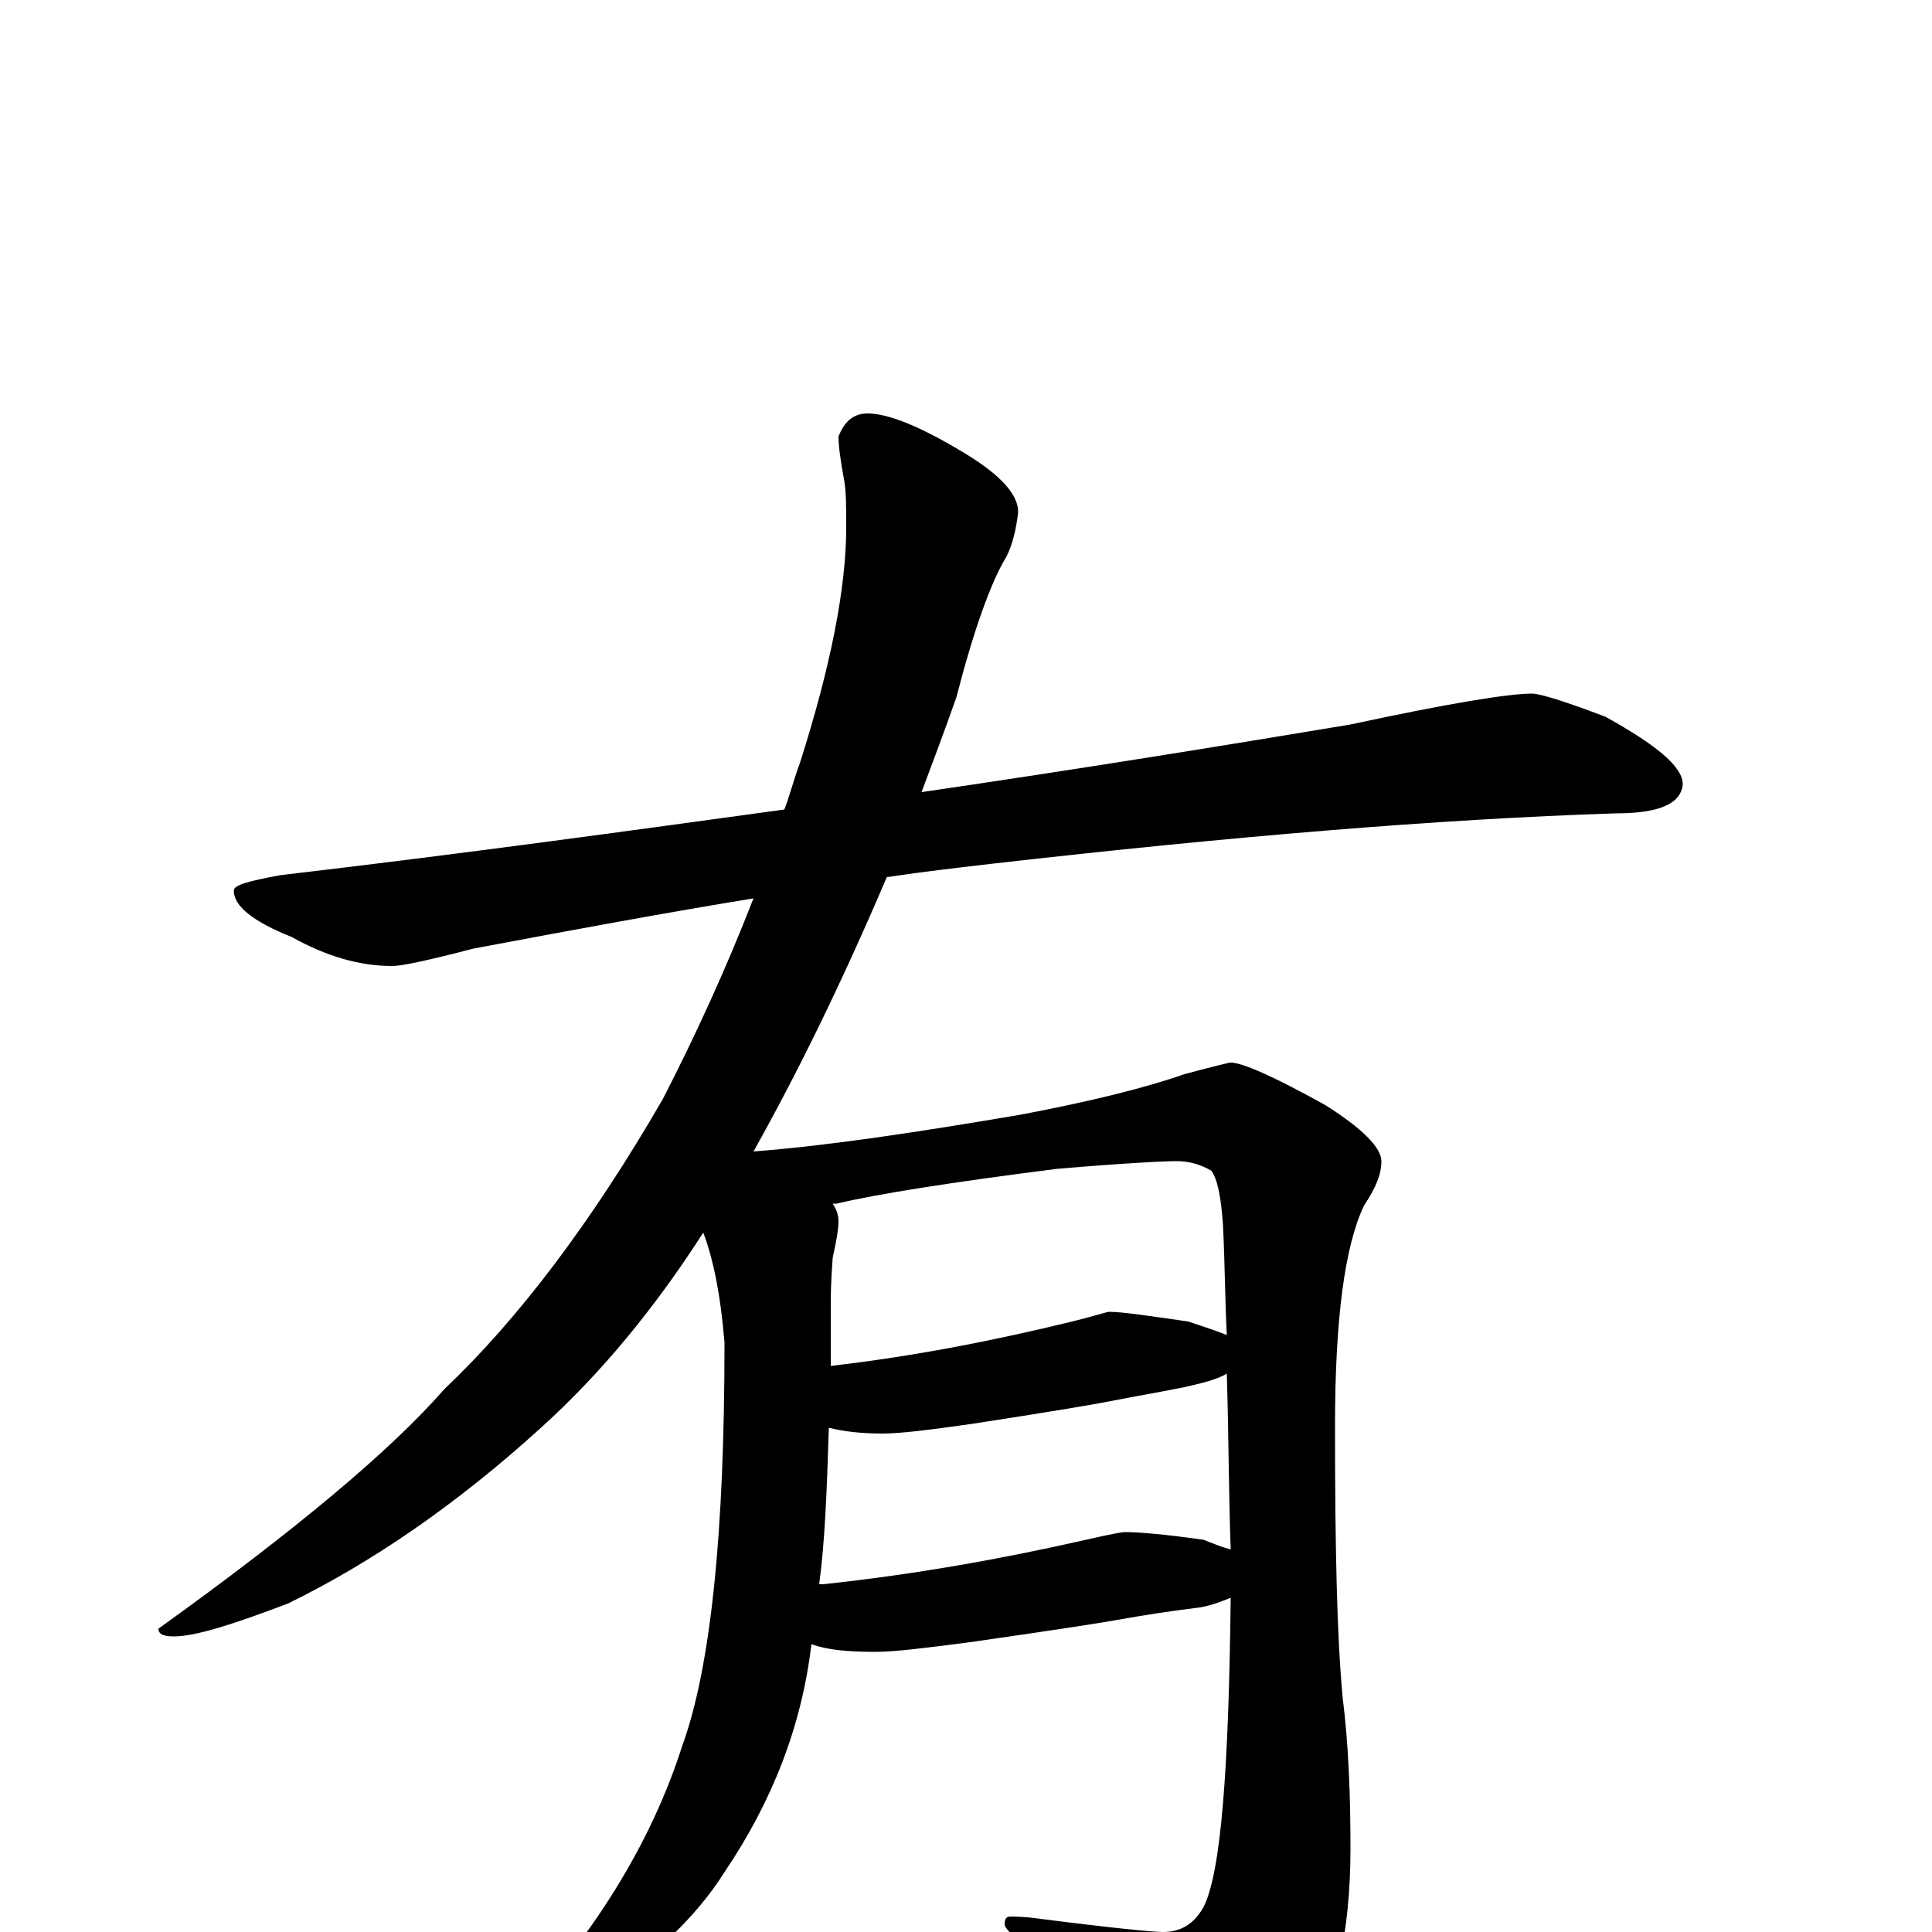 <?xml version="1.0" encoding="utf-8" ?>
<!DOCTYPE svg PUBLIC "-//W3C//DTD SVG 1.1//EN" "http://www.w3.org/Graphics/SVG/1.1/DTD/svg11.dtd">
<svg version="1.1" id="Layer_1" xmlns="http://www.w3.org/2000/svg" xmlns:xlink="http://www.w3.org/1999/xlink" x="0px" y="145px" width="1000px" height="1000px" viewBox="0 0 1000 1000" enable-background="new 0 0 1000 1000" xml:space="preserve">
<g id="Layer_1">
<path id="glyph" transform="matrix(1 0 0 -1 0 1000)" d="M793,641C797,641 810,637 831,629C858,614 871,603 871,594C870,584 859,579 836,579C744,576 637,567 514,553C497,551 479,549 459,546C436,492 413,445 390,404C429,407 475,414 528,423C565,430 593,437 613,444C628,448 636,450 637,450C643,450 659,443 686,428C705,416 715,406 715,399C715,392 712,385 706,376C696,355 691,317 691,262C691,199 692,152 695,121C698,97 699,71 699,43C699,-1 691,-35 676,-59C658,-84 642,-97 629,-97C623,-97 617,-93 610,-85C584,-56 558,-31 533,-9C524,-2 520,2 520,4C520,7 521,8 523,8C525,8 530,8 537,7C576,2 597,0 602,0C611,0 618,4 623,13C632,31 636,84 637,173C632,171 627,169 621,168C605,166 592,164 581,162C570,160 544,156 502,150C479,147 463,145 453,145C439,145 428,146 420,149C415,107 400,68 375,31C360,7 336,-15 305,-36C286,-48 273,-54 266,-54C263,-54 262,-53 262,-50C307,-3 337,46 353,96C368,137 375,207 375,305C373,330 369,349 364,362C339,323 311,289 280,261C236,221 192,191 149,170C120,159 101,153 90,153C85,153 82,154 82,157C153,208 202,249 230,281C268,317 306,367 343,431C360,464 376,499 390,535C347,528 298,519 245,509C222,503 208,500 203,500C186,500 169,505 151,515C131,523 121,531 121,539C121,542 129,544 145,547C239,558 326,570 406,581C409,589 411,597 414,605C430,655 438,696 438,727C438,737 438,745 437,751C435,762 434,769 434,774C437,782 442,786 449,786C460,786 477,779 500,765C518,754 527,744 527,735C526,726 524,718 521,712C513,699 504,674 495,639C489,622 483,606 477,590C559,602 633,614 699,625C750,636 781,641 793,641M424,180C425,180 425,180 426,180C473,185 518,193 562,203C575,206 581,207 582,207C589,207 602,206 623,203C628,201 633,199 637,198C636,225 636,255 635,289C630,286 622,284 613,282C598,279 586,277 576,275C566,273 542,269 503,263C482,260 466,258 457,258C446,258 437,259 429,261C428,229 427,202 424,180M430,293C473,298 514,306 555,316C567,319 573,321 574,321C581,321 594,319 615,316C624,313 630,311 635,309C634,328 634,347 633,366C632,381 630,390 627,394C622,397 616,399 609,399C603,399 582,398 547,395C492,388 454,382 433,377C432,377 432,377 431,377C433,374 434,371 434,368C434,364 433,358 431,349C430,336 430,328 430,325l0,-20C430,301 430,297 430,293z"/>
</g>
</svg>
